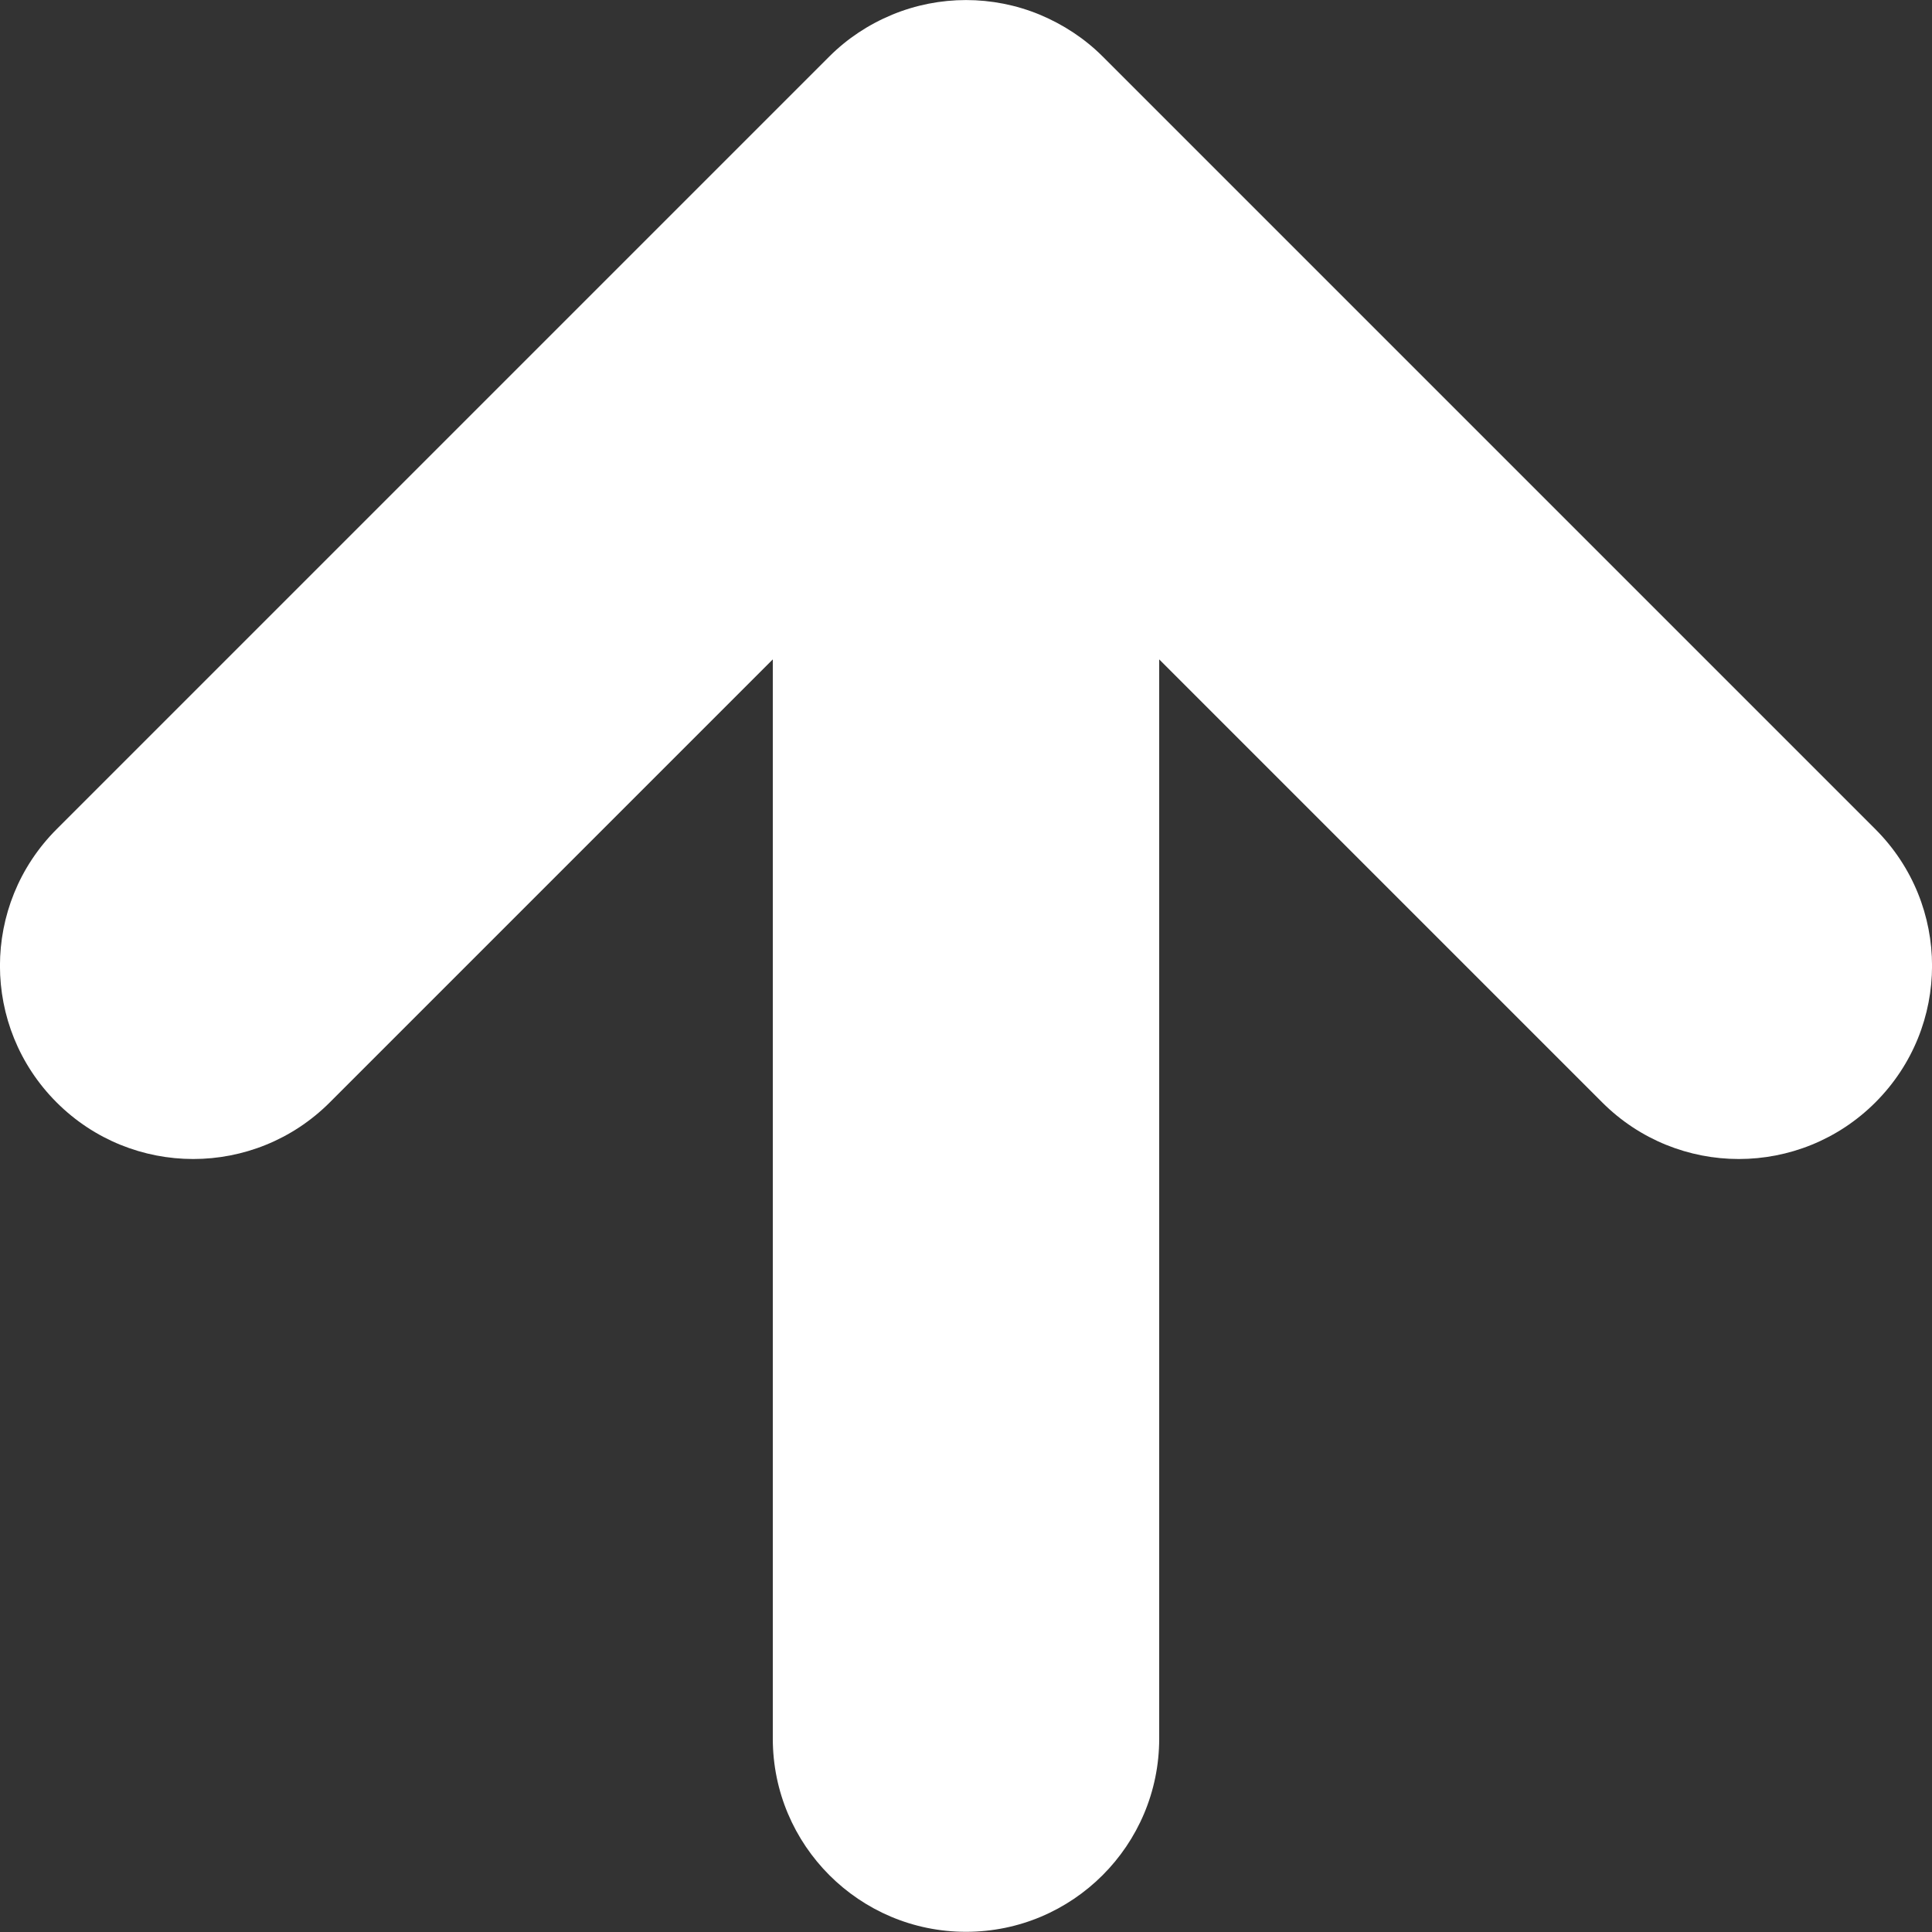 <?xml version="1.0" encoding="UTF-8" standalone="no"?>
<svg width="10px" height="10px" viewBox="0 0 10 10" version="1.1" xmlns="http://www.w3.org/2000/svg" xmlns:xlink="http://www.w3.org/1999/xlink">
    <rect x="0" y="0" width="10" height="10" fill="#333333" stroke="none"/>
    <!-- Generator: Sketch 42 (36781) - http://www.bohemiancoding.com/sketch -->
    <title>Scroll to Top</title>
    <desc>Created with Sketch.</desc>
    <defs></defs>
    <g id="Test-Concepts" stroke="none" stroke-width="1" fill="none" fill-rule="evenodd">
        <g id="Concept-2" transform="translate(-926, -1106)" fill="#FFFFFF">
            <g id="Video---Scroll-Copy" transform="translate(919, 1100)">
                <g id="Scroll-to-Top">
                    <path d="M16.707,10.292 L12.707,6.292 C12.615,6.2 12.504,6.127 12.382,6.076 C12.138,5.975 11.862,5.975 11.618,6.076 C11.495,6.127 11.385,6.2 11.293,6.292 L7.293,10.292 C6.902,10.683 6.902,11.315 7.293,11.706 C7.488,11.901 7.744,11.999 8,11.999 C8.256,11.999 8.512,11.901 8.707,11.706 L11,9.413 L11,14.999 C11,15.551 11.448,15.999 12,15.999 C12.552,15.999 13,15.551 13,14.999 L13,9.413 L15.293,11.706 C15.488,11.901 15.744,11.999 16,11.999 C16.256,11.999 16.512,11.901 16.707,11.706 C17.098,11.315 17.098,10.683 16.707,10.292" id="Upvote-Reply-tiny"></path>
                </g>
            </g>
        </g>
    </g>
</svg>